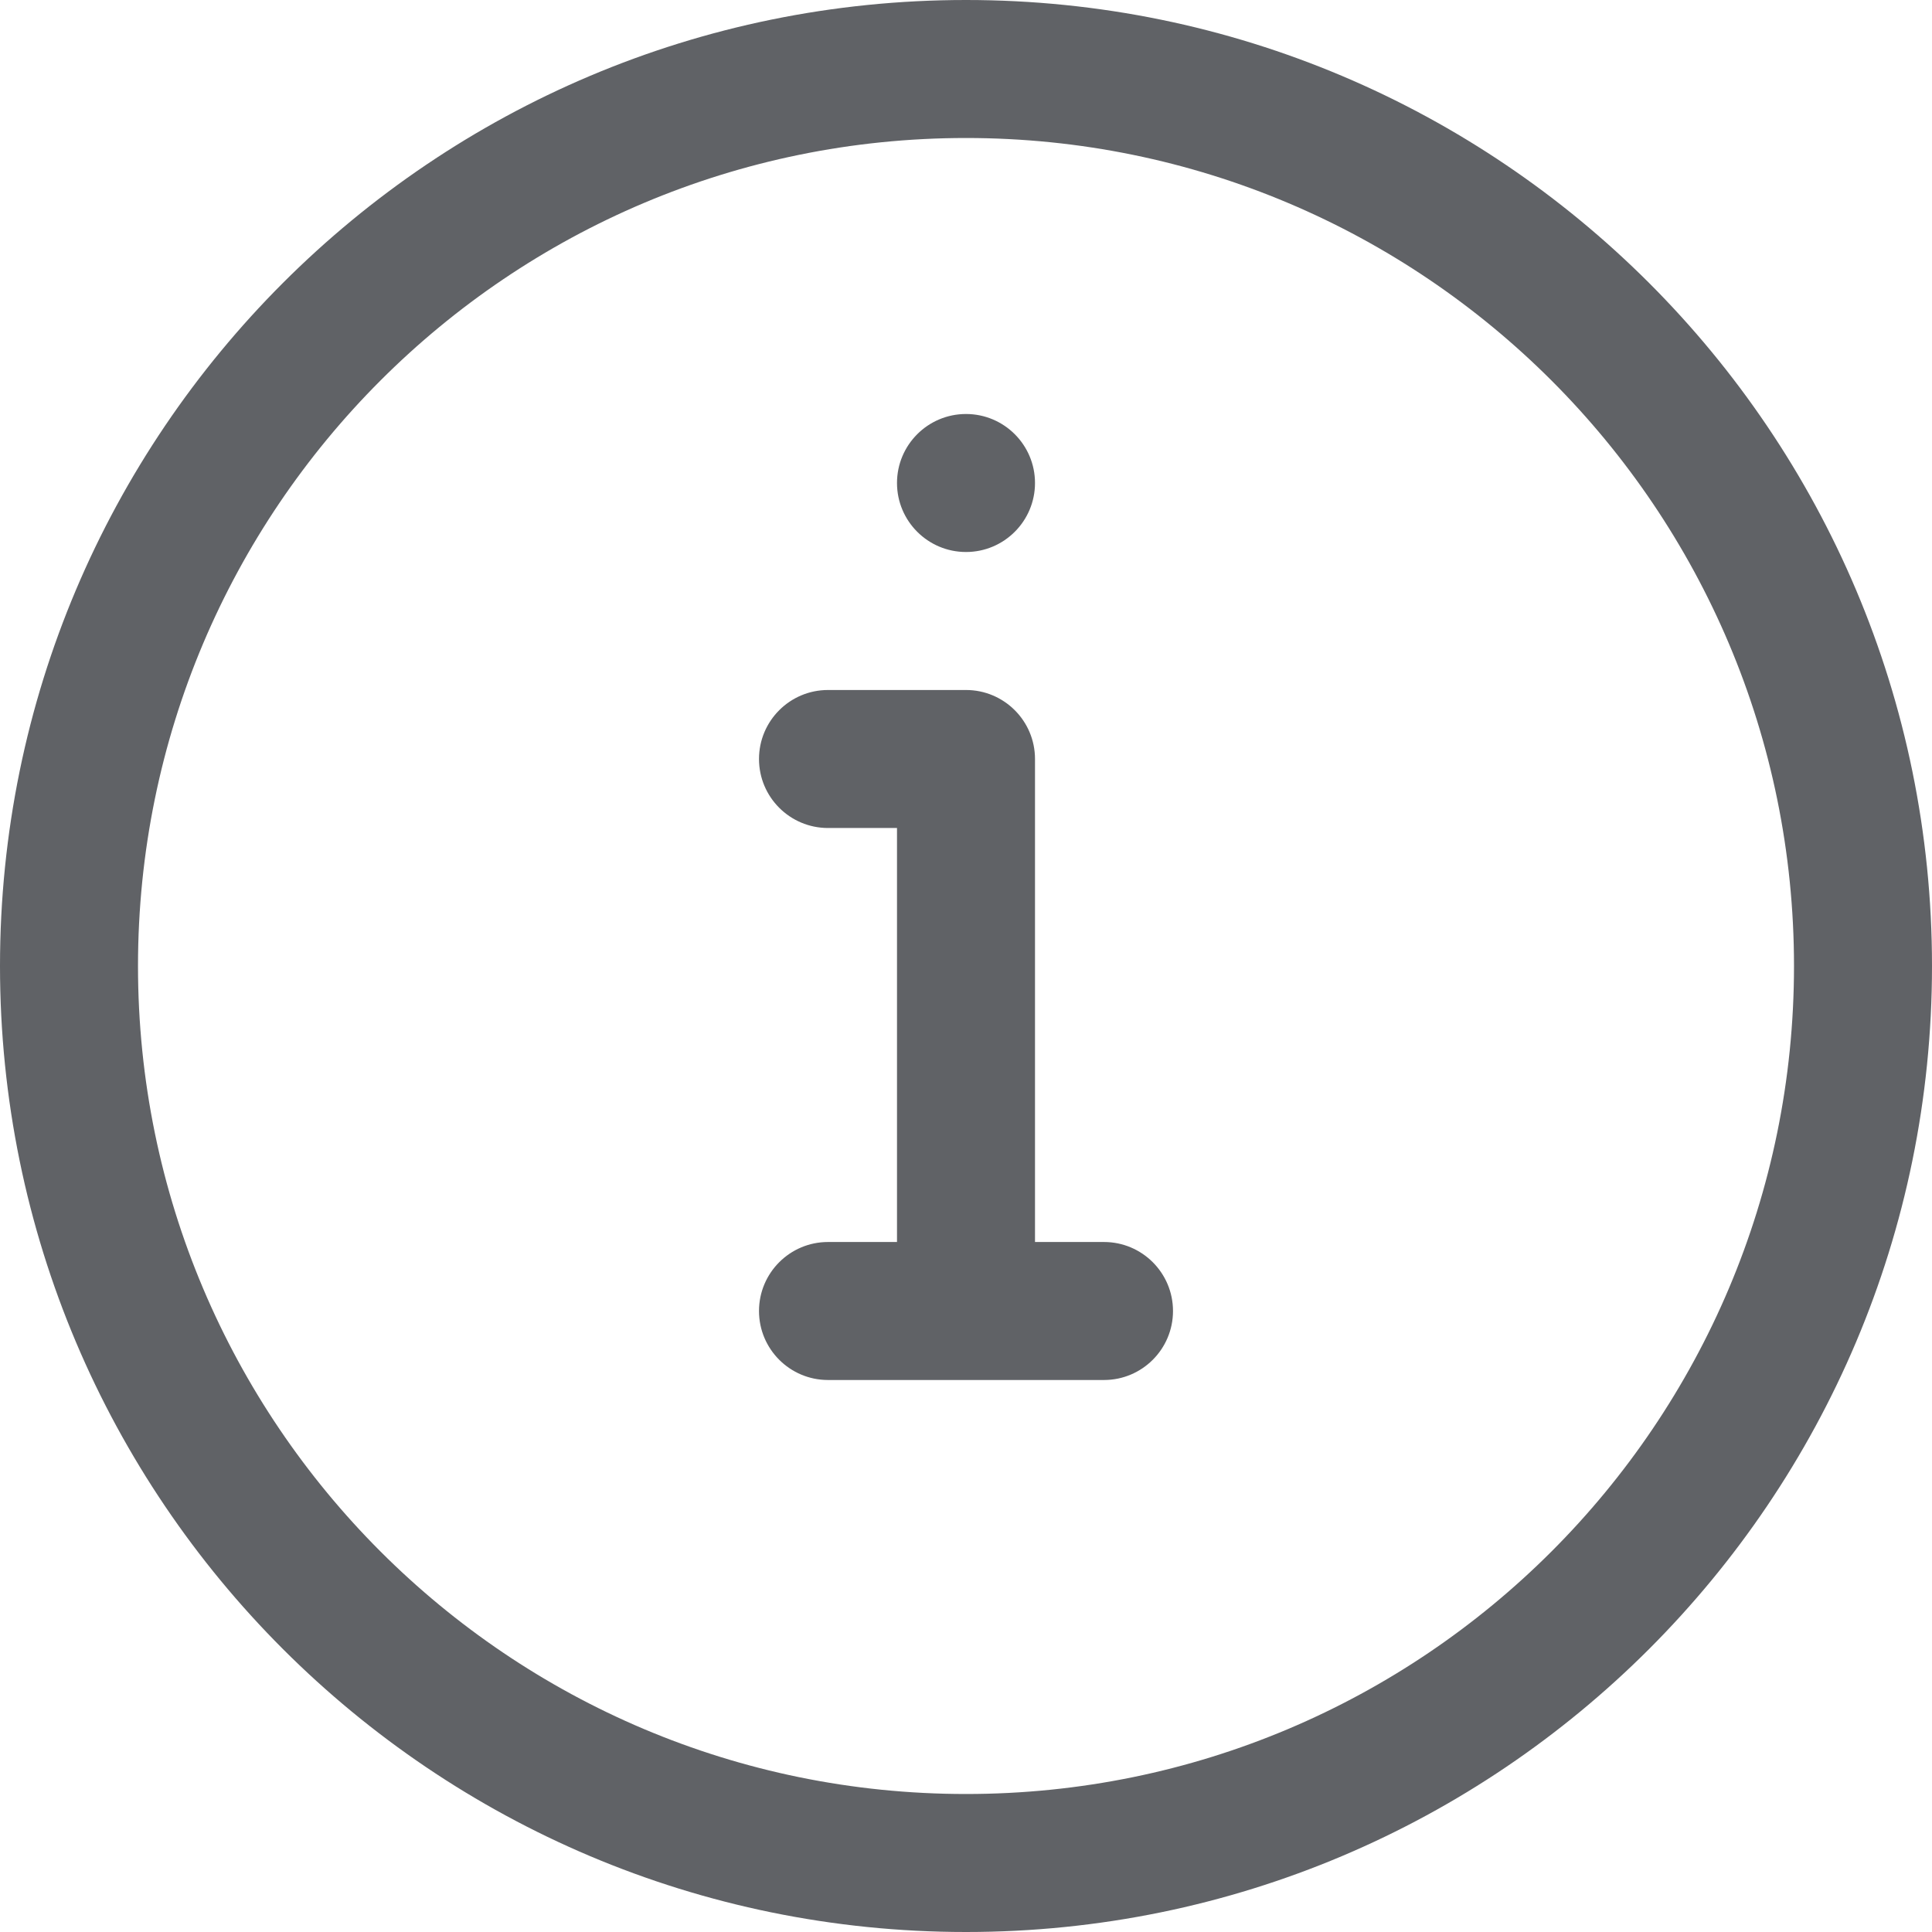 <?xml version="1.0" encoding="UTF-8"?>
<svg width="14px" height="14px" viewBox="0 0 14 14" version="1.1" xmlns="http://www.w3.org/2000/svg" xmlns:xlink="http://www.w3.org/1999/xlink">
    <title>icon/通用/圆/说明</title>
    <g id="财务管理" stroke="none" stroke-width="1" fill="none" fill-rule="evenodd">
        <g id="佣金结算" transform="translate(-1100, -452)" fill="#606266">
            <g id="编组备份-7" transform="translate(884, 433)">
                <g id="icon/通用/圆/说明" transform="translate(215, 18)">
                    <path d="M8,1 C11.866,1 15,4.134 15,8 C15,11.866 11.866,15 8,15 C4.134,15 1,11.866 1,8 C1,4.134 4.134,1 8,1 Z M8,2 C4.686,2 2,4.686 2,8 C2,11.314 4.686,14 8,14 C11.314,14 14,11.314 14,8 C14,4.686 11.314,2 8,2 Z M7,6 L8,6 C8.276,6 8.5,6.224 8.5,6.5 L8.5,10 L9,10 C9.276,10 9.5,10.224 9.5,10.5 C9.5,10.776 9.276,11 9,11 L7,11 C6.724,11 6.5,10.776 6.5,10.5 C6.5,10.224 6.724,10 7,10 L7.5,10 L7.5,7 L7,7 C6.724,7 6.5,6.776 6.5,6.5 C6.5,6.224 6.724,6 7,6 Z M8,4 C8.276,4 8.5,4.224 8.5,4.5 C8.5,4.776 8.276,5 8,5 C7.724,5 7.5,4.776 7.5,4.5 C7.5,4.224 7.724,4 8,4 Z" id="形状结合"></path>
                </g>
            </g>
        </g>
    </g>
</svg>